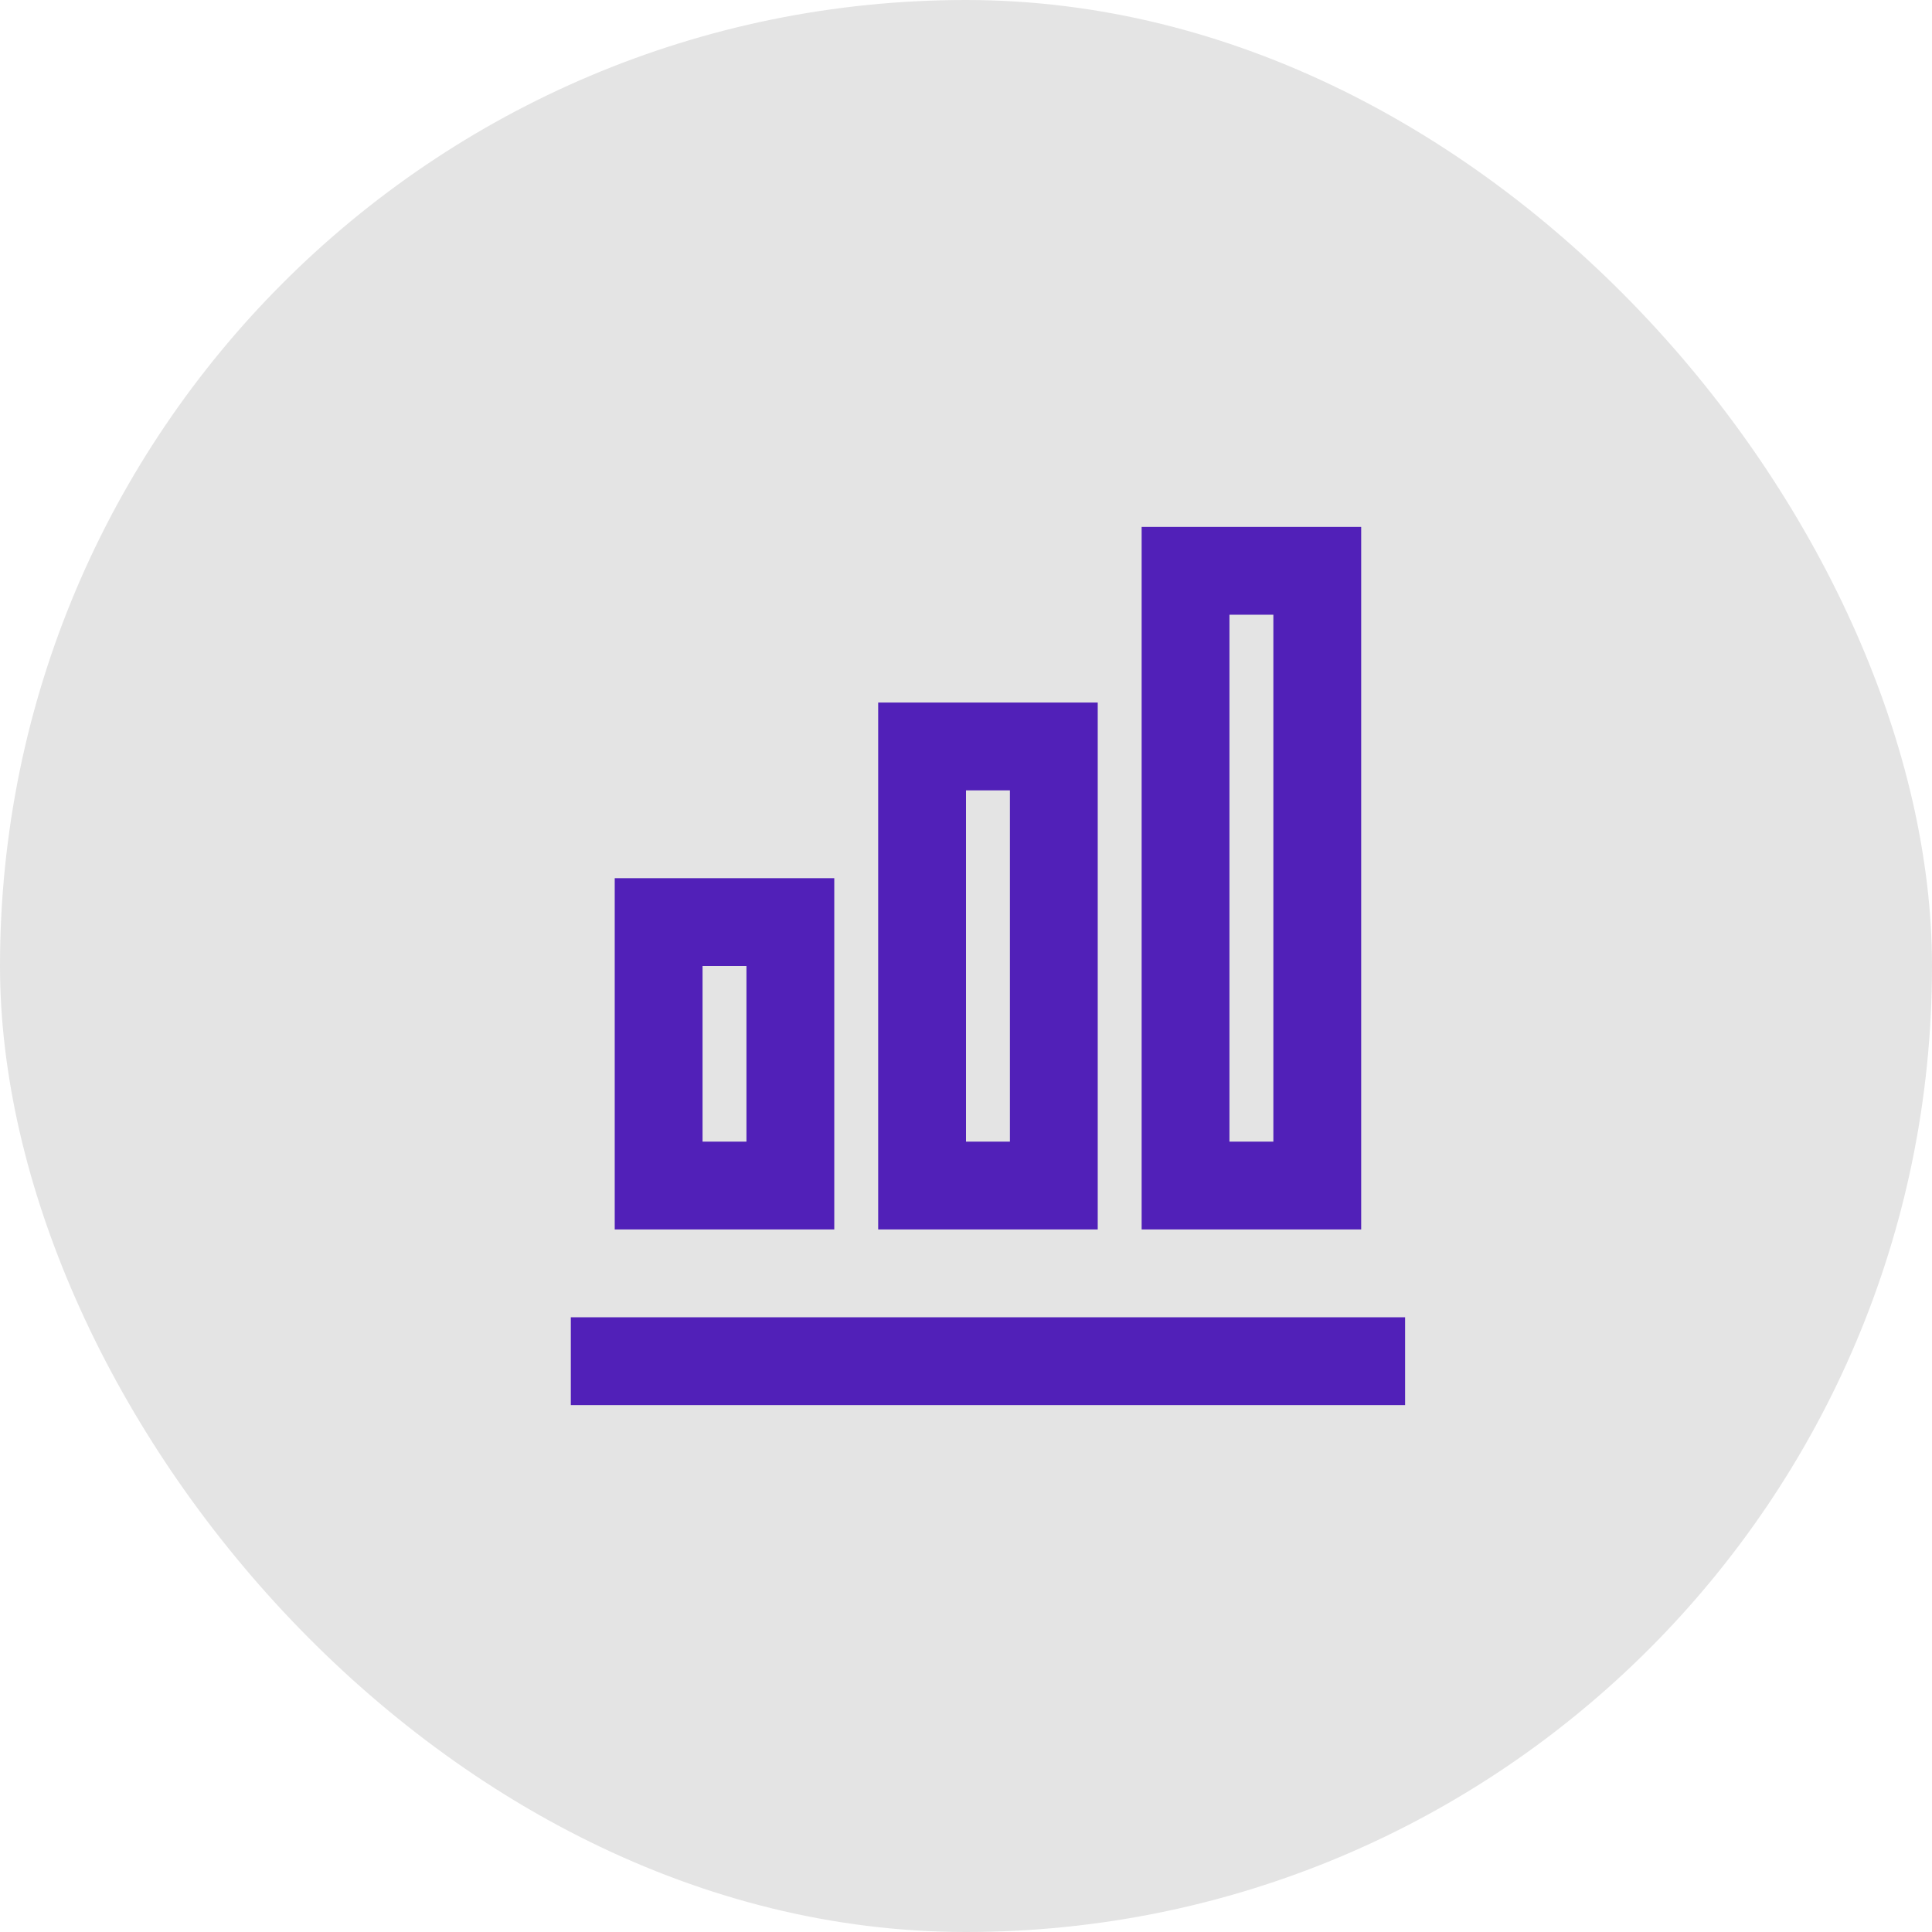 <svg width="44" height="44" viewBox="0 0 44 44" fill="none" xmlns="http://www.w3.org/2000/svg">
<rect width="44" height="44" rx="22" fill="#E4E4E4"/>
<path d="M19 28H14V20H19V28ZM17 26V22H16V26H17ZM23 26V18H22V26H23ZM25 28H20V16H25V28ZM29 26V14H28V26H29ZM31 28H26V12H31V28ZM32 32H13V30H32V32Z" fill="#5120B8"/>
</svg>
